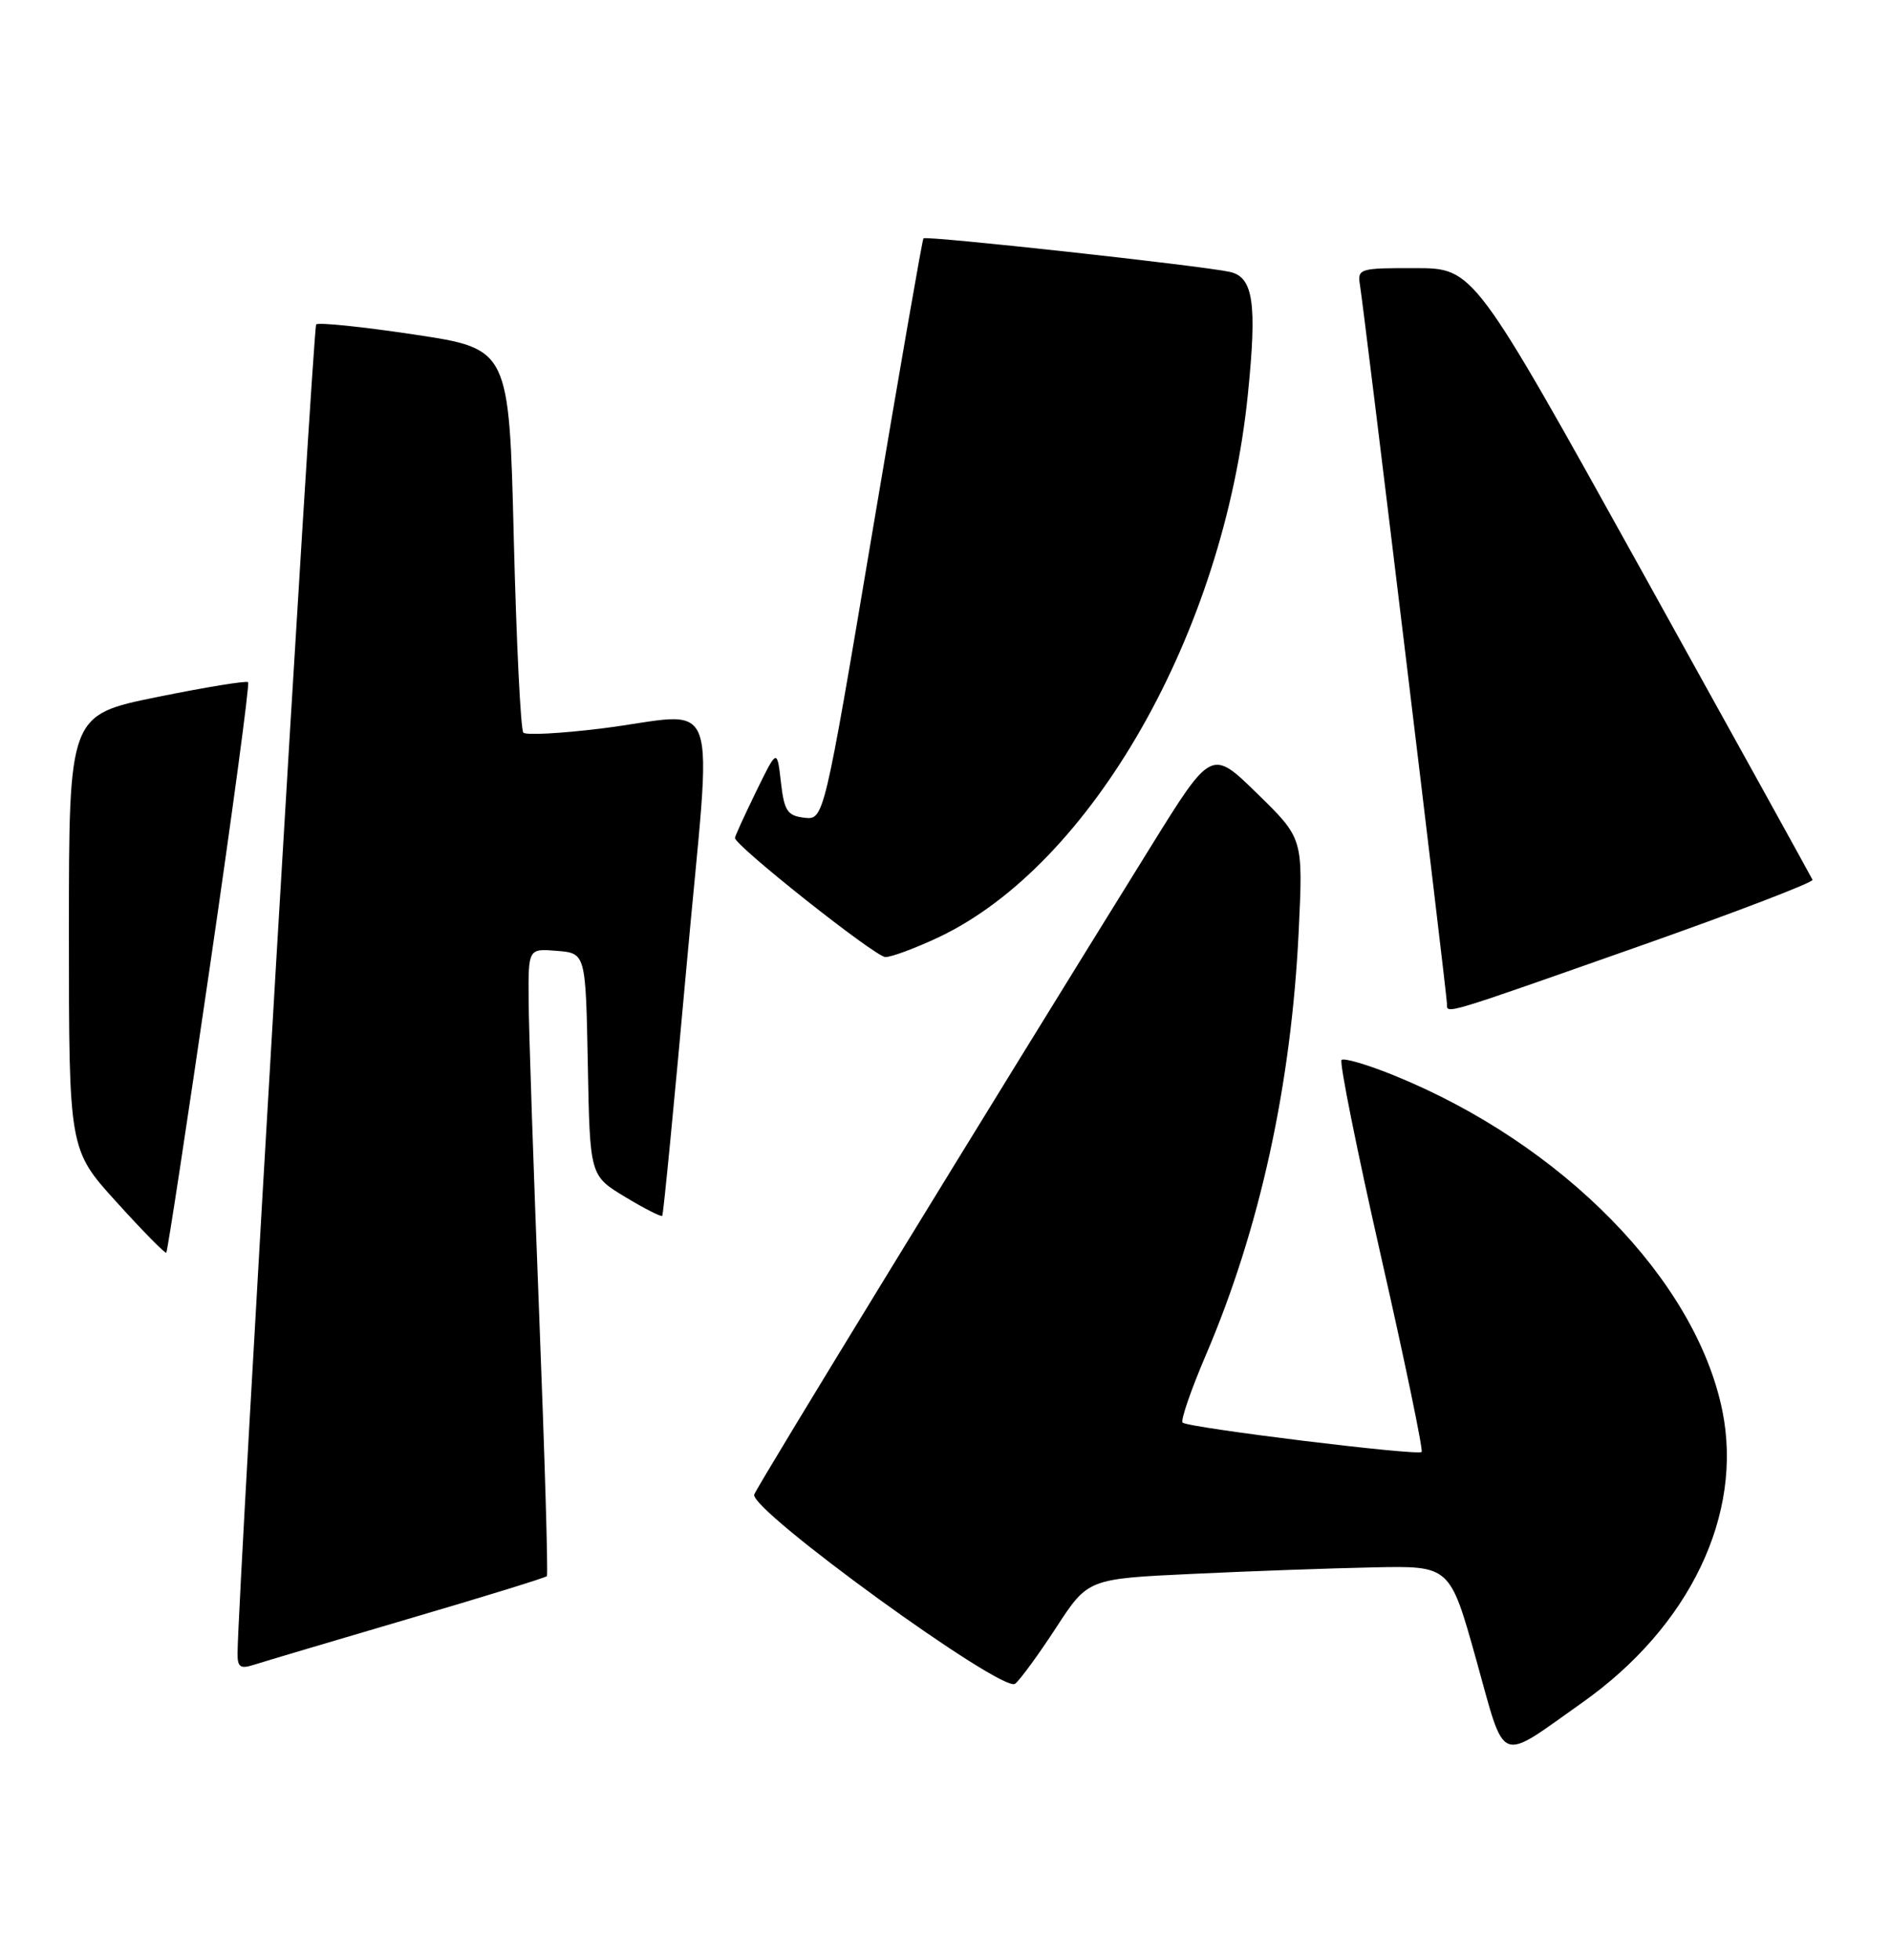 <?xml version="1.0" encoding="UTF-8" standalone="no"?>
<!DOCTYPE svg PUBLIC "-//W3C//DTD SVG 1.1//EN" "http://www.w3.org/Graphics/SVG/1.1/DTD/svg11.dtd" >
<svg xmlns="http://www.w3.org/2000/svg" xmlns:xlink="http://www.w3.org/1999/xlink" version="1.1" viewBox="0 0 247 256">
 <g >
 <path fill="currentColor"
d=" M 206.69 222.36 C 220.71 212.45 227.73 197.81 224.97 184.25 C 221.49 167.16 204.11 149.41 182.12 140.47 C 178.63 139.05 175.53 138.14 175.23 138.44 C 174.93 138.74 177.25 150.29 180.39 164.11 C 183.53 177.93 185.91 189.42 185.69 189.64 C 185.17 190.16 155.14 186.47 154.47 185.80 C 154.19 185.52 155.55 181.56 157.50 177.00 C 164.56 160.50 168.68 141.67 169.64 121.50 C 170.21 109.50 170.21 109.50 164.22 103.65 C 158.24 97.80 158.24 97.80 150.27 110.65 C 128.25 146.14 98.93 194.04 98.52 195.19 C 97.82 197.16 131.01 221.24 132.60 219.91 C 133.28 219.35 135.70 216.04 137.97 212.55 C 142.11 206.20 142.11 206.20 155.80 205.56 C 163.34 205.20 173.97 204.82 179.44 204.71 C 189.39 204.50 189.39 204.50 192.81 216.73 C 196.72 230.73 195.53 230.25 206.69 222.36 Z  M 53.30 211.45 C 63.10 208.58 71.25 206.06 71.43 205.86 C 71.61 205.66 71.15 190.20 70.42 171.50 C 69.69 152.80 69.07 134.44 69.05 130.69 C 69.00 123.88 69.00 123.88 72.75 124.19 C 76.50 124.50 76.50 124.50 76.78 139.02 C 77.05 153.55 77.05 153.55 81.64 156.32 C 84.17 157.85 86.36 158.96 86.50 158.80 C 86.65 158.63 88.07 143.99 89.67 126.25 C 93.03 89.01 94.53 93.18 78.44 95.16 C 73.24 95.80 68.70 96.04 68.36 95.69 C 68.01 95.34 67.45 83.92 67.11 70.31 C 66.50 45.56 66.50 45.56 54.16 43.70 C 47.37 42.68 41.59 42.08 41.30 42.37 C 40.88 42.78 31.13 207.50 31.03 215.82 C 31.00 217.77 31.35 218.02 33.25 217.41 C 34.49 217.01 43.51 214.33 53.30 211.45 Z  M 27.39 126.42 C 30.36 106.11 32.62 89.32 32.41 89.10 C 32.20 88.88 26.85 89.75 20.52 91.04 C 9.00 93.38 9.00 93.38 9.00 121.76 C 9.00 150.15 9.00 150.15 15.23 157.01 C 18.65 160.79 21.57 163.76 21.72 163.61 C 21.88 163.46 24.43 146.72 27.39 126.42 Z  M 214.32 123.51 C 226.80 119.11 236.89 115.24 236.75 114.91 C 236.61 114.59 226.60 96.48 214.50 74.67 C 192.50 35.03 192.50 35.03 184.89 35.02 C 177.55 35.00 177.29 35.08 177.64 37.25 C 178.20 40.71 189.00 129.93 189.00 131.11 C 189.00 132.47 188.17 132.72 214.32 123.51 Z  M 122.61 122.41 C 142.57 112.96 159.83 82.69 162.99 51.55 C 164.21 39.60 163.71 36.19 160.64 35.51 C 156.87 34.69 120.91 30.75 120.62 31.13 C 120.46 31.33 117.48 48.51 113.98 69.30 C 107.62 107.10 107.62 107.10 105.06 106.80 C 102.84 106.54 102.43 105.92 102.00 102.14 C 101.50 97.77 101.50 97.77 98.75 103.41 C 97.24 106.51 96.00 109.22 96.00 109.44 C 96.00 110.46 114.36 125.00 115.65 125.00 C 116.46 125.00 119.59 123.83 122.61 122.41 Z "/>
</g>
</svg>